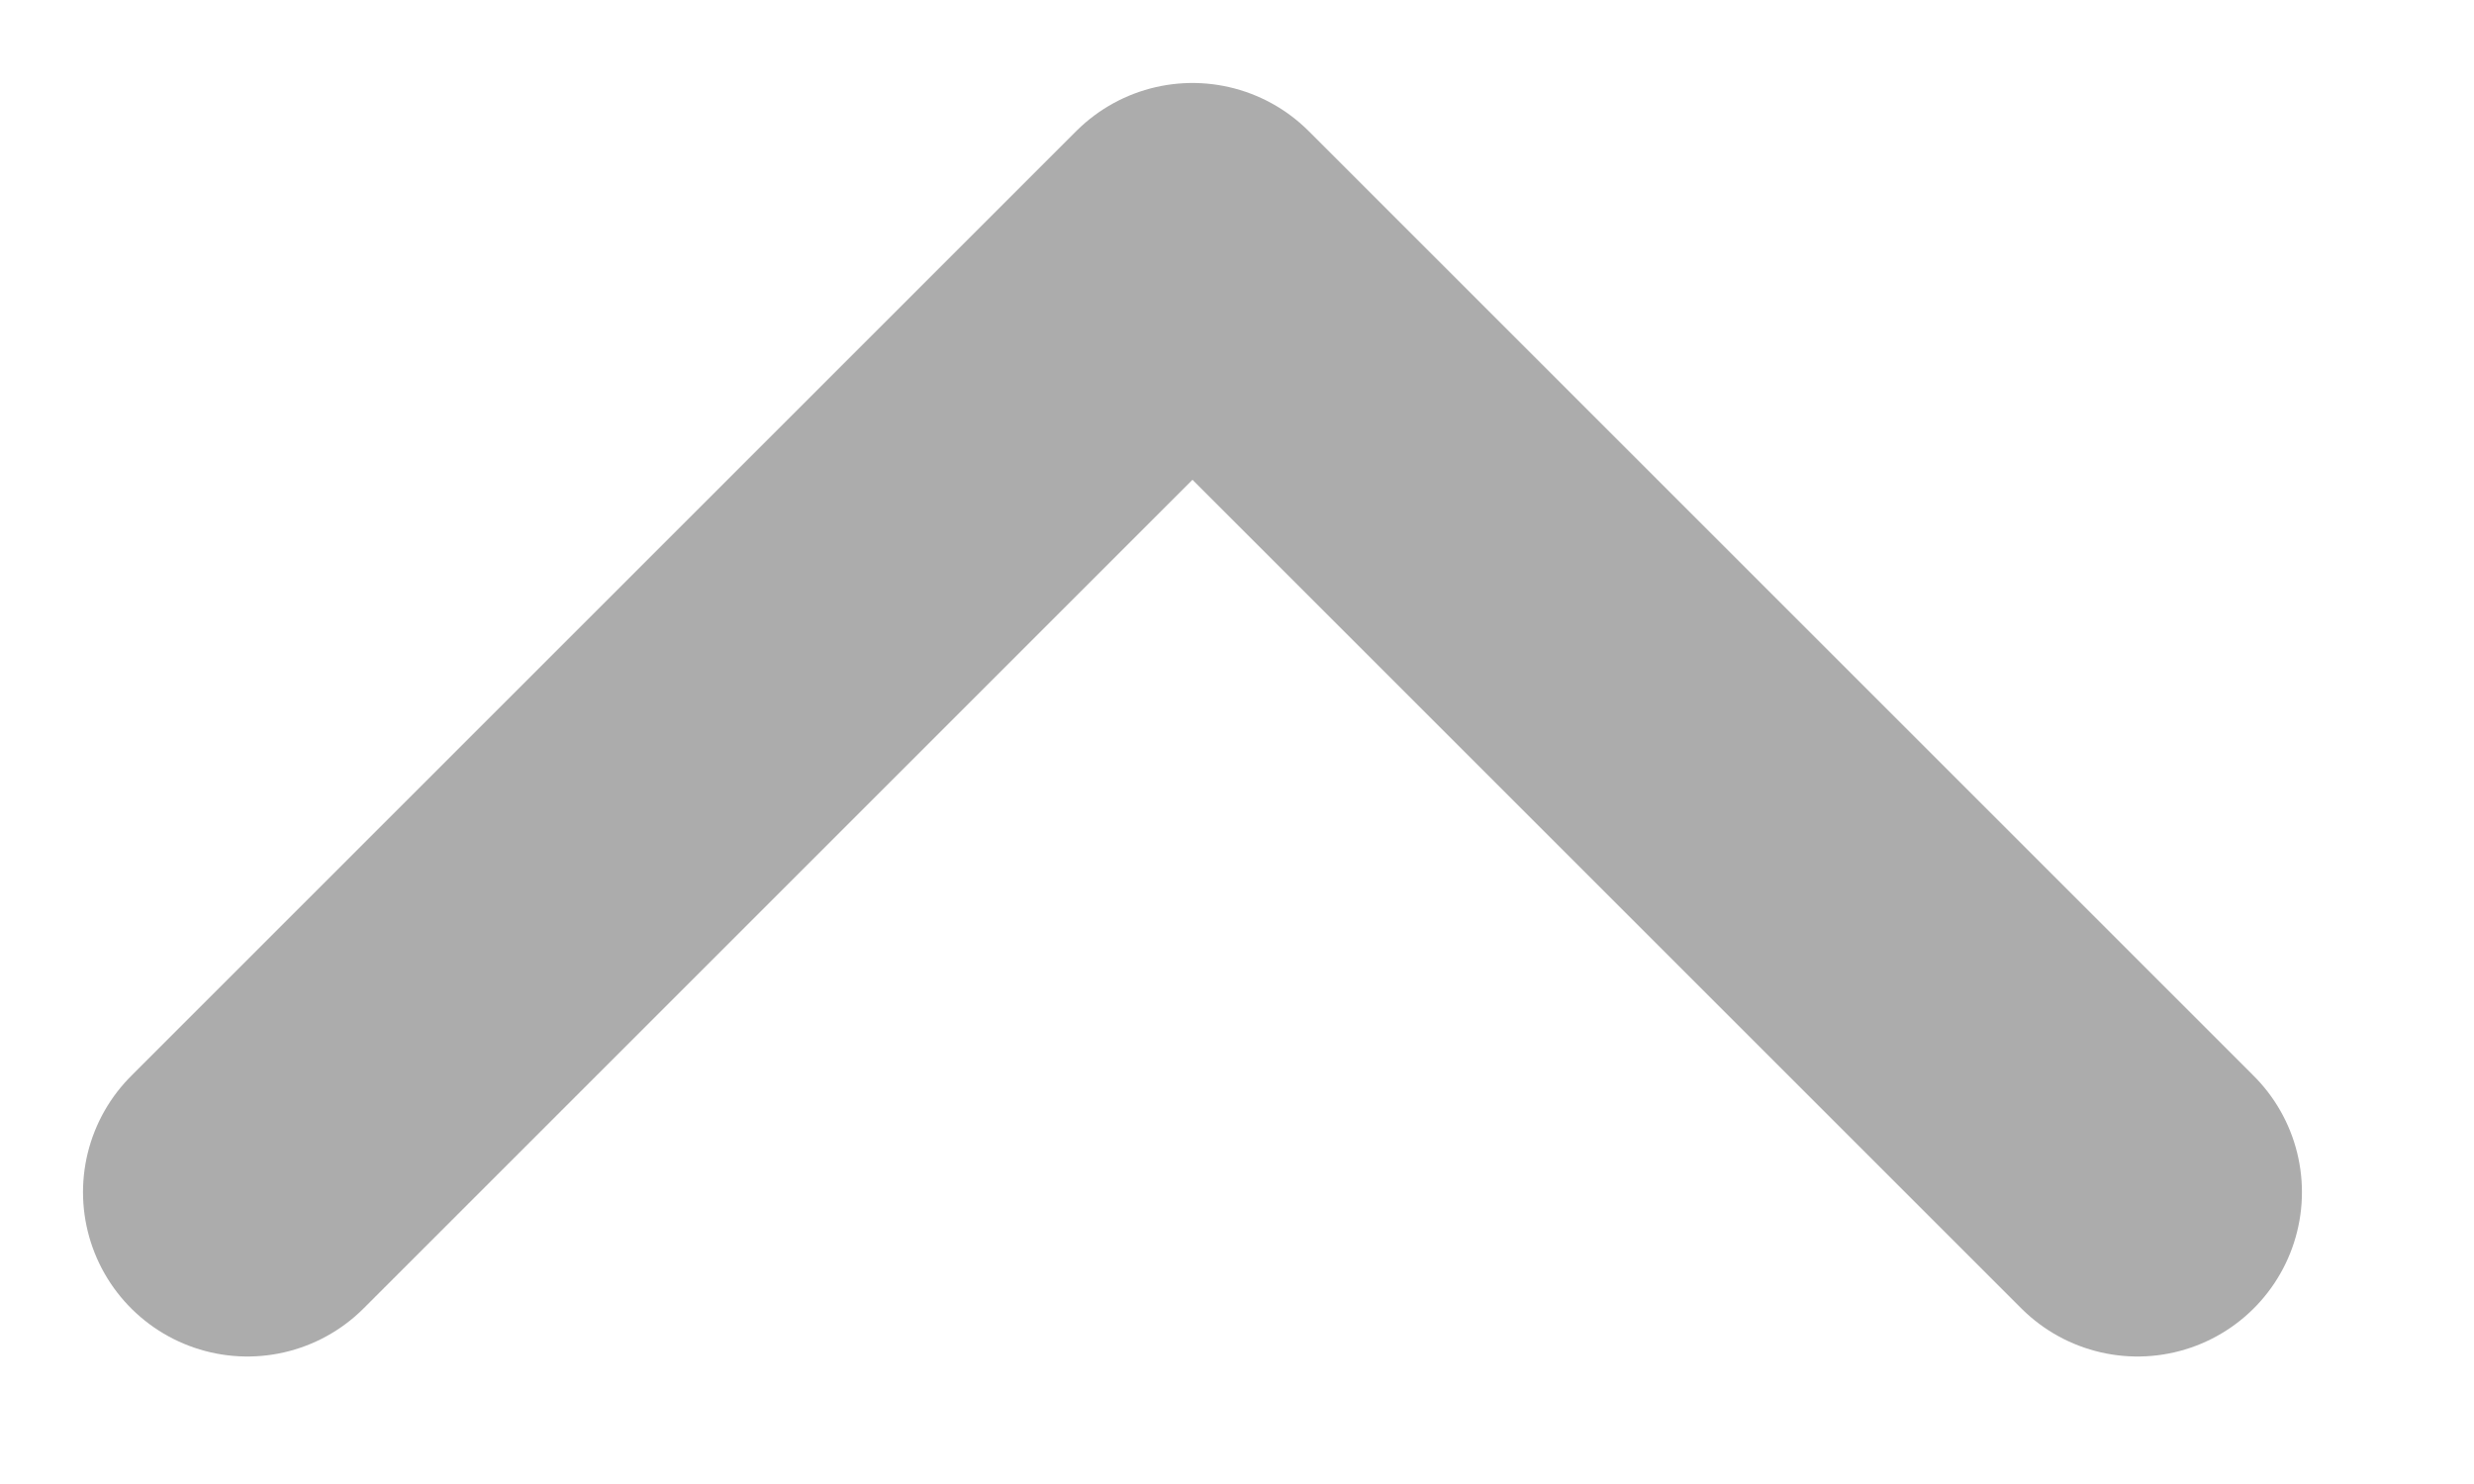 <svg width="10" height="6" viewBox="0 0 10 6" fill="none" xmlns="http://www.w3.org/2000/svg">
<path d="M8.64 4.82L4.82 1L1 4.82" stroke="#acacac" stroke-width="1.329" stroke-linecap="round" stroke-linejoin="round"/>
</svg>
